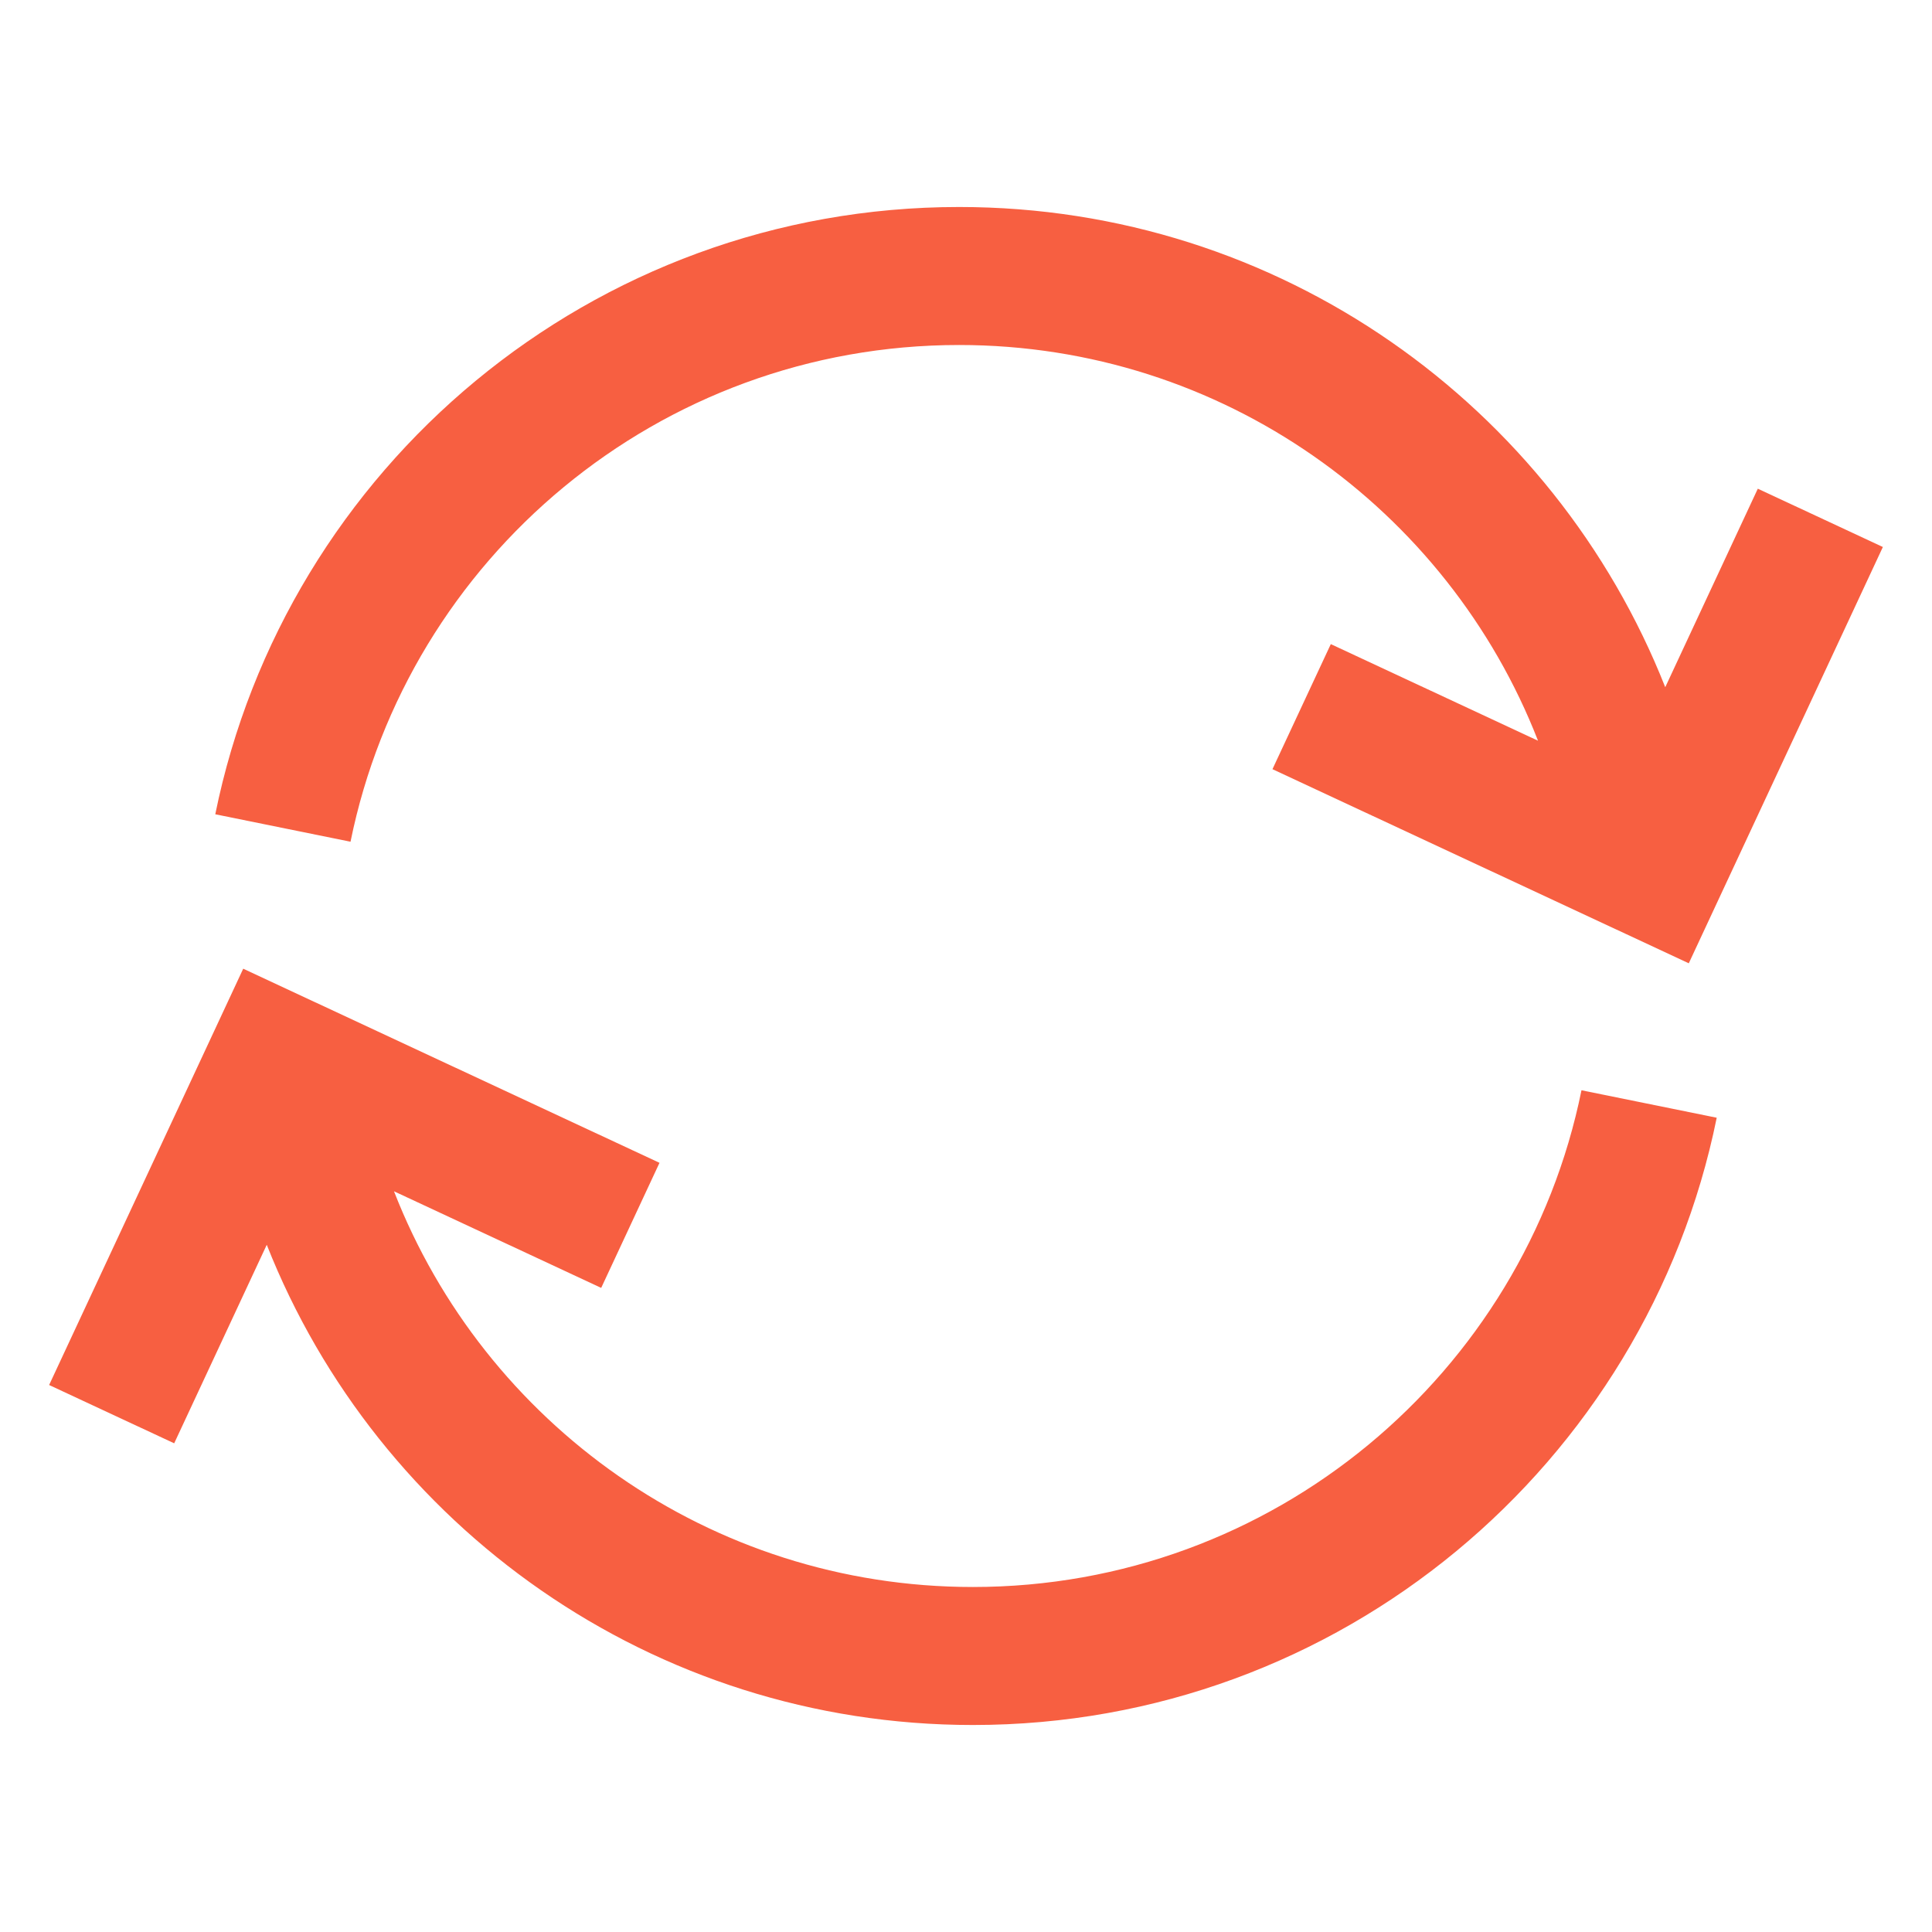 <svg width="56" height="56" viewBox="0 0 56 56" fill="none" xmlns="http://www.w3.org/2000/svg">
<path fill-rule="evenodd" clip-rule="evenodd" d="M10.16 24.398C11.828 16.183 19.094 10 27.8 10C35.437 10 41.965 14.757 44.58 21.47L38.574 18.67L36.883 22.295L47.137 27.076L48.95 27.922L49.795 26.109L54.576 15.855L50.951 14.165L48.268 19.919C45.047 11.767 37.099 6 27.8 6C17.154 6 8.279 13.559 6.24 23.602L10.16 24.398ZM28.2 46C36.906 46 44.172 39.817 45.84 31.602L49.76 32.398C47.721 42.441 38.846 50 28.2 50C18.901 50 10.953 44.233 7.732 36.081L5.049 41.835L1.424 40.145L6.205 29.891L7.05 28.078L8.863 28.924L19.116 33.705L17.426 37.33L11.42 34.53C14.034 41.243 20.564 46 28.2 46Z" fill="#F75F41"/>
</svg>
